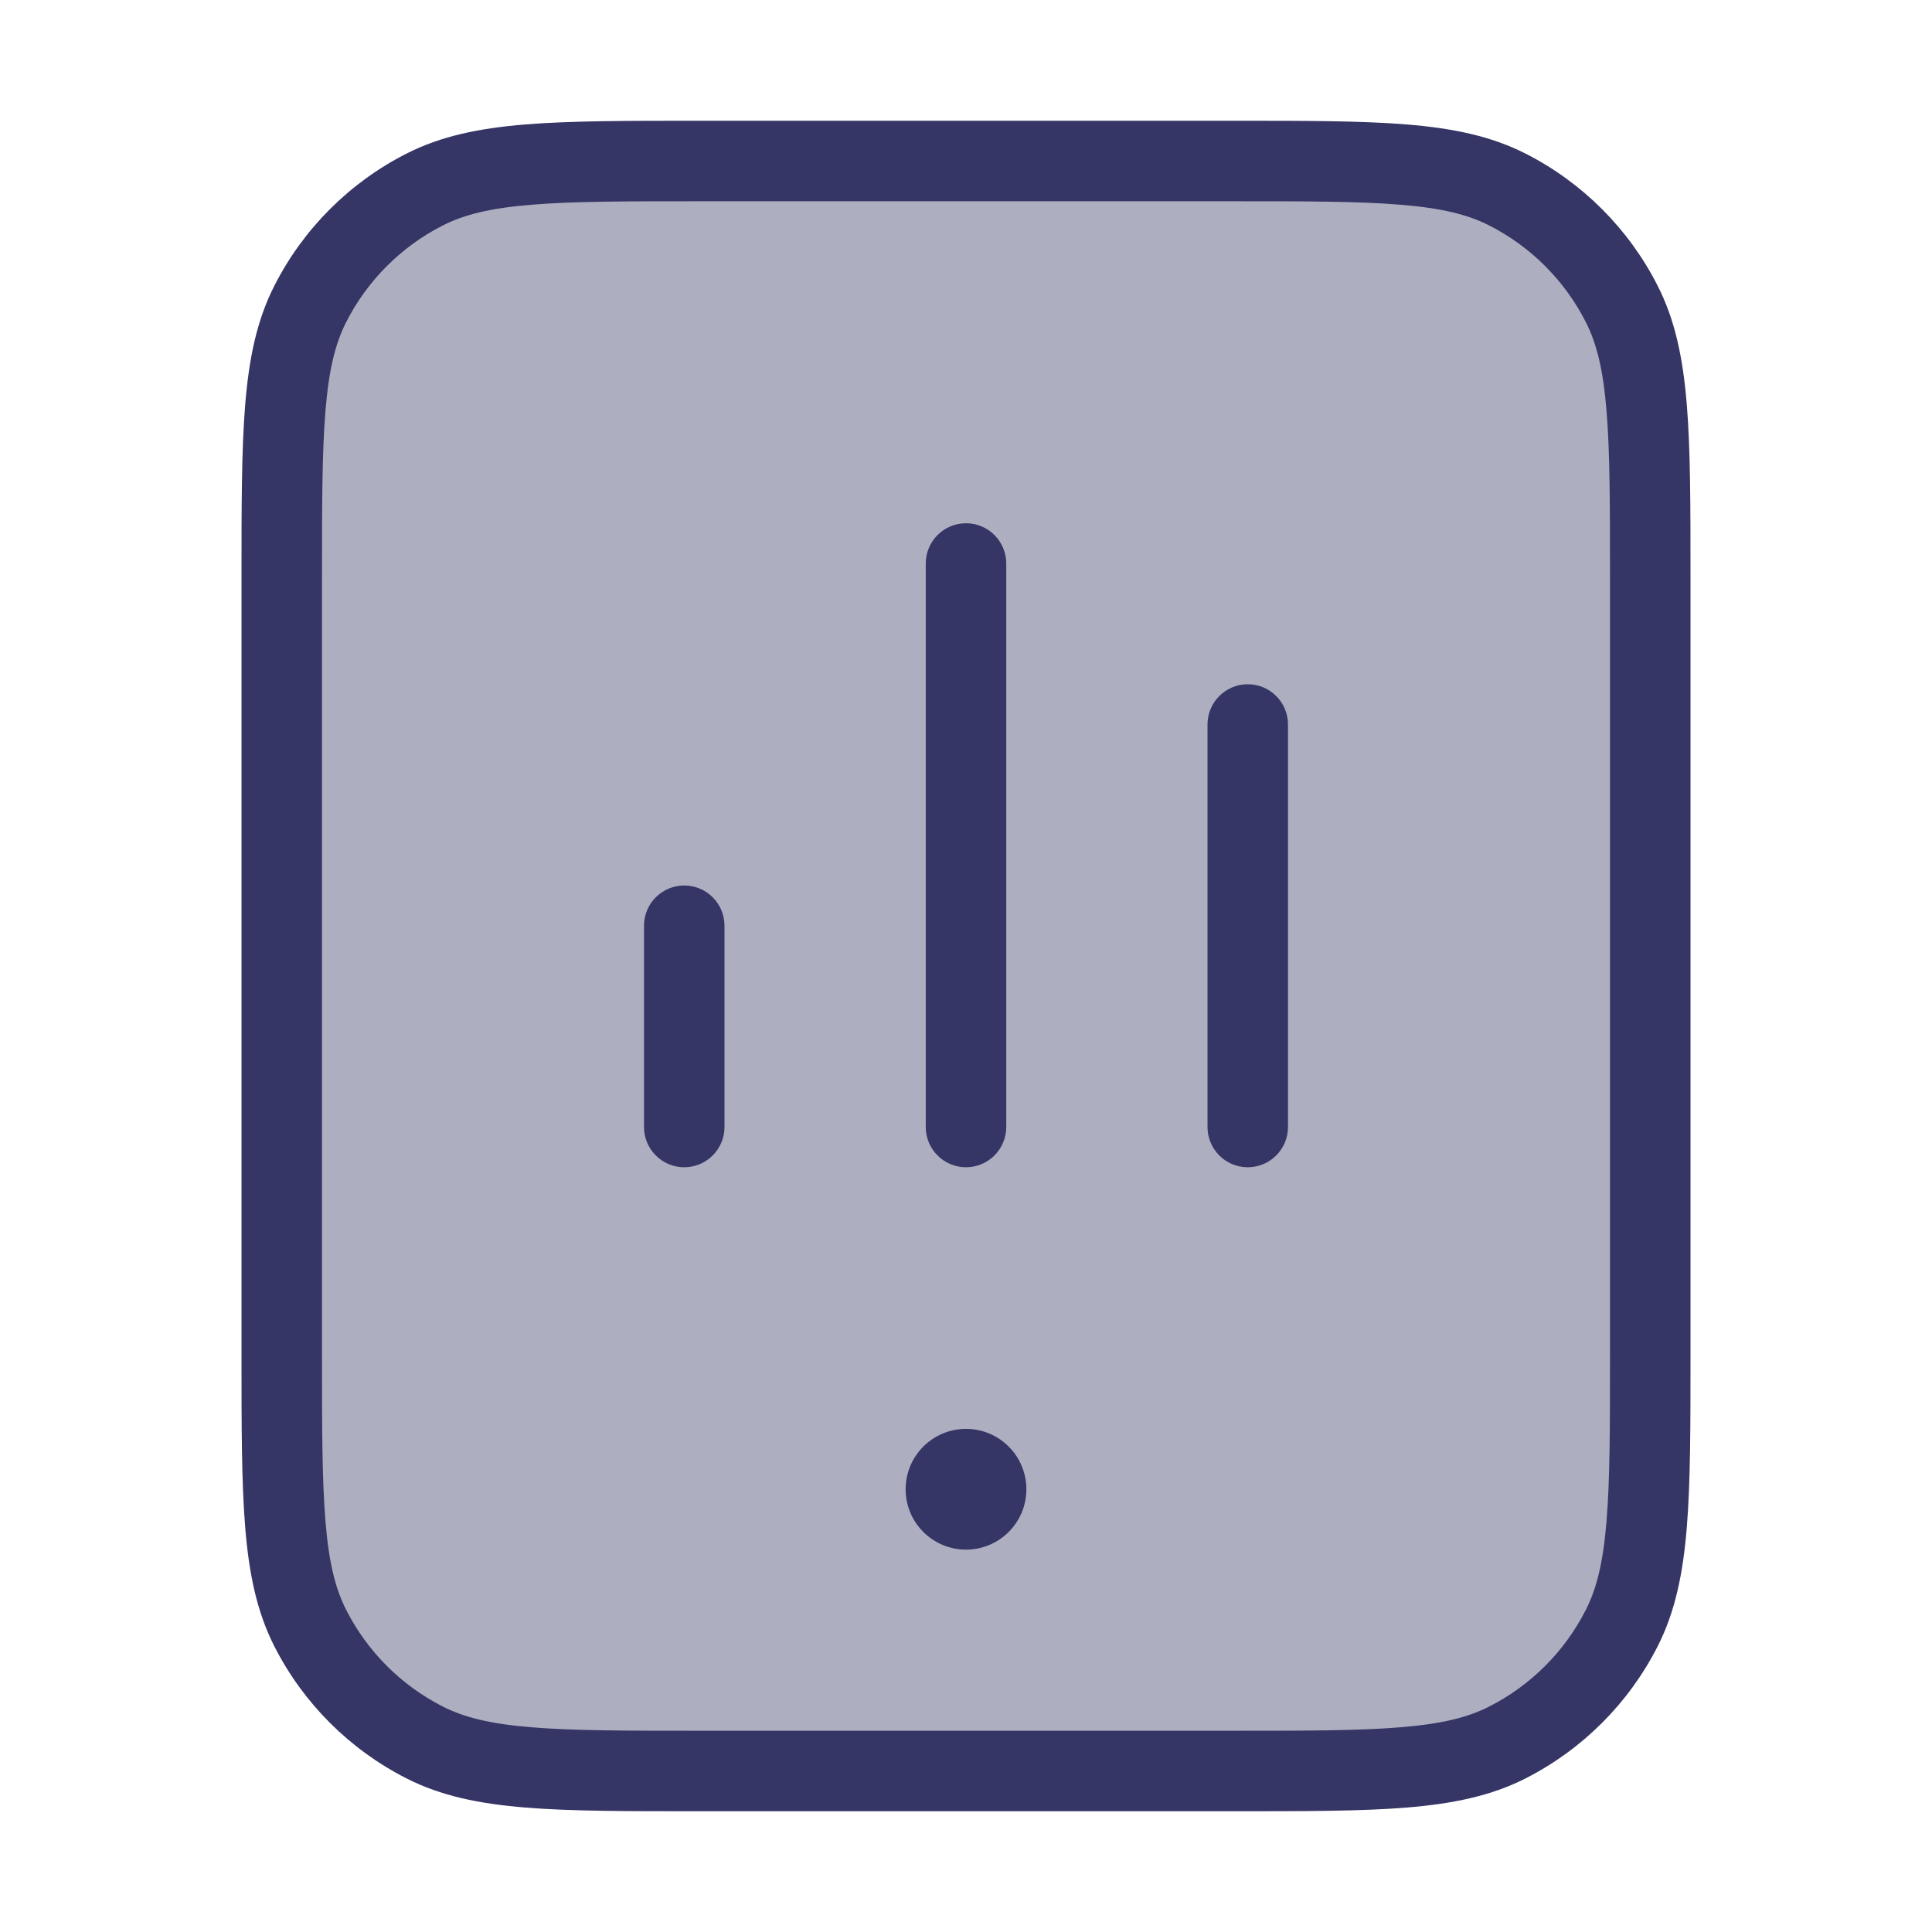 <svg width="24" height="24" viewBox="0 0 24 24" fill="none" xmlns="http://www.w3.org/2000/svg">
<path opacity="0.4" d="M3.5 7.2C3.5 5.38 3.5 4.47 3.854 3.775C4.166 3.163 4.663 2.666 5.275 2.354C5.97 2 6.88 2 8.7 2H15.3C17.12 2 18.03 2 18.726 2.354C19.337 2.666 19.834 3.163 20.146 3.775C20.5 4.47 20.5 5.38 20.5 7.2V16.8C20.5 18.62 20.5 19.53 20.146 20.226C19.834 20.837 19.337 21.334 18.726 21.646C18.03 22 17.12 22 15.3 22H8.7C6.88 22 5.97 22 5.275 21.646C4.663 21.334 4.166 20.837 3.854 20.226C3.5 19.53 3.5 18.62 3.5 16.8V7.2Z" fill="#353566"/>
<path d="M11.25 18.5C11.25 18.086 11.586 17.75 12 17.75C12.414 17.75 12.75 18.086 12.75 18.5C12.75 18.914 12.414 19.25 12 19.25C11.586 19.25 11.25 18.914 11.25 18.5Z" fill="#353566"/>
<path d="M11.5 14C11.5 14.276 11.724 14.5 12 14.5C12.276 14.5 12.5 14.276 12.5 14V7C12.5 6.724 12.276 6.5 12 6.5C11.724 6.5 11.5 6.724 11.5 7V14Z" fill="#353566"/>
<path d="M9 11.5V14C9 14.276 8.776 14.5 8.5 14.5C8.224 14.5 8 14.276 8 14V11.5C8 11.224 8.224 11 8.5 11C8.776 11 9 11.224 9 11.5Z" fill="#353566"/>
<path d="M15.5 14.5C15.776 14.5 16 14.276 16 14V9C16 8.724 15.776 8.5 15.5 8.5C15.224 8.5 15 8.724 15 9V14C15 14.276 15.224 14.5 15.5 14.5Z" fill="#353566"/>
<path fill-rule="evenodd" clip-rule="evenodd" d="M8.678 1.5H15.322C16.213 1.5 16.913 1.5 17.475 1.546C18.048 1.593 18.523 1.69 18.953 1.909C19.658 2.268 20.232 2.842 20.591 3.548C20.81 3.977 20.907 4.452 20.954 5.025C21 5.587 21 6.286 21 7.178V16.822C21 17.713 21 18.413 20.954 18.975C20.907 19.548 20.81 20.023 20.591 20.453C20.232 21.158 19.658 21.732 18.953 22.091C18.523 22.31 18.048 22.407 17.475 22.454C16.913 22.5 16.213 22.5 15.322 22.5H8.678C7.786 22.5 7.087 22.5 6.525 22.454C5.952 22.407 5.477 22.31 5.048 22.091C4.342 21.732 3.768 21.158 3.409 20.453C3.19 20.023 3.093 19.548 3.046 18.975C3 18.413 3 17.713 3 16.822V7.178C3 6.286 3 5.587 3.046 5.025C3.093 4.452 3.19 3.977 3.409 3.548C3.768 2.842 4.342 2.268 5.048 1.909C5.477 1.69 5.952 1.593 6.525 1.546C7.087 1.5 7.786 1.5 8.678 1.5ZM6.606 2.543C6.095 2.584 5.767 2.665 5.502 2.8C4.984 3.063 4.563 3.484 4.3 4.002C4.165 4.267 4.084 4.595 4.043 5.106C4 5.623 4 6.282 4 7.2V16.8C4 17.718 4 18.377 4.043 18.894C4.084 19.405 4.165 19.733 4.3 19.998C4.563 20.516 4.984 20.937 5.502 21.2C5.767 21.335 6.095 21.416 6.606 21.457C7.123 21.5 7.782 21.5 8.7 21.5H15.3C16.218 21.5 16.877 21.5 17.394 21.457C17.905 21.416 18.233 21.335 18.498 21.2C19.016 20.937 19.437 20.516 19.7 19.998C19.835 19.733 19.916 19.405 19.957 18.894C20 18.377 20 17.718 20 16.8V7.2C20 6.282 20 5.623 19.957 5.106C19.916 4.595 19.835 4.267 19.7 4.002C19.437 3.484 19.016 3.063 18.498 2.8C18.233 2.665 17.905 2.584 17.394 2.543C16.877 2.5 16.218 2.5 15.3 2.5H8.7C7.782 2.5 7.123 2.5 6.606 2.543Z" fill="#353566"/>
</svg>
